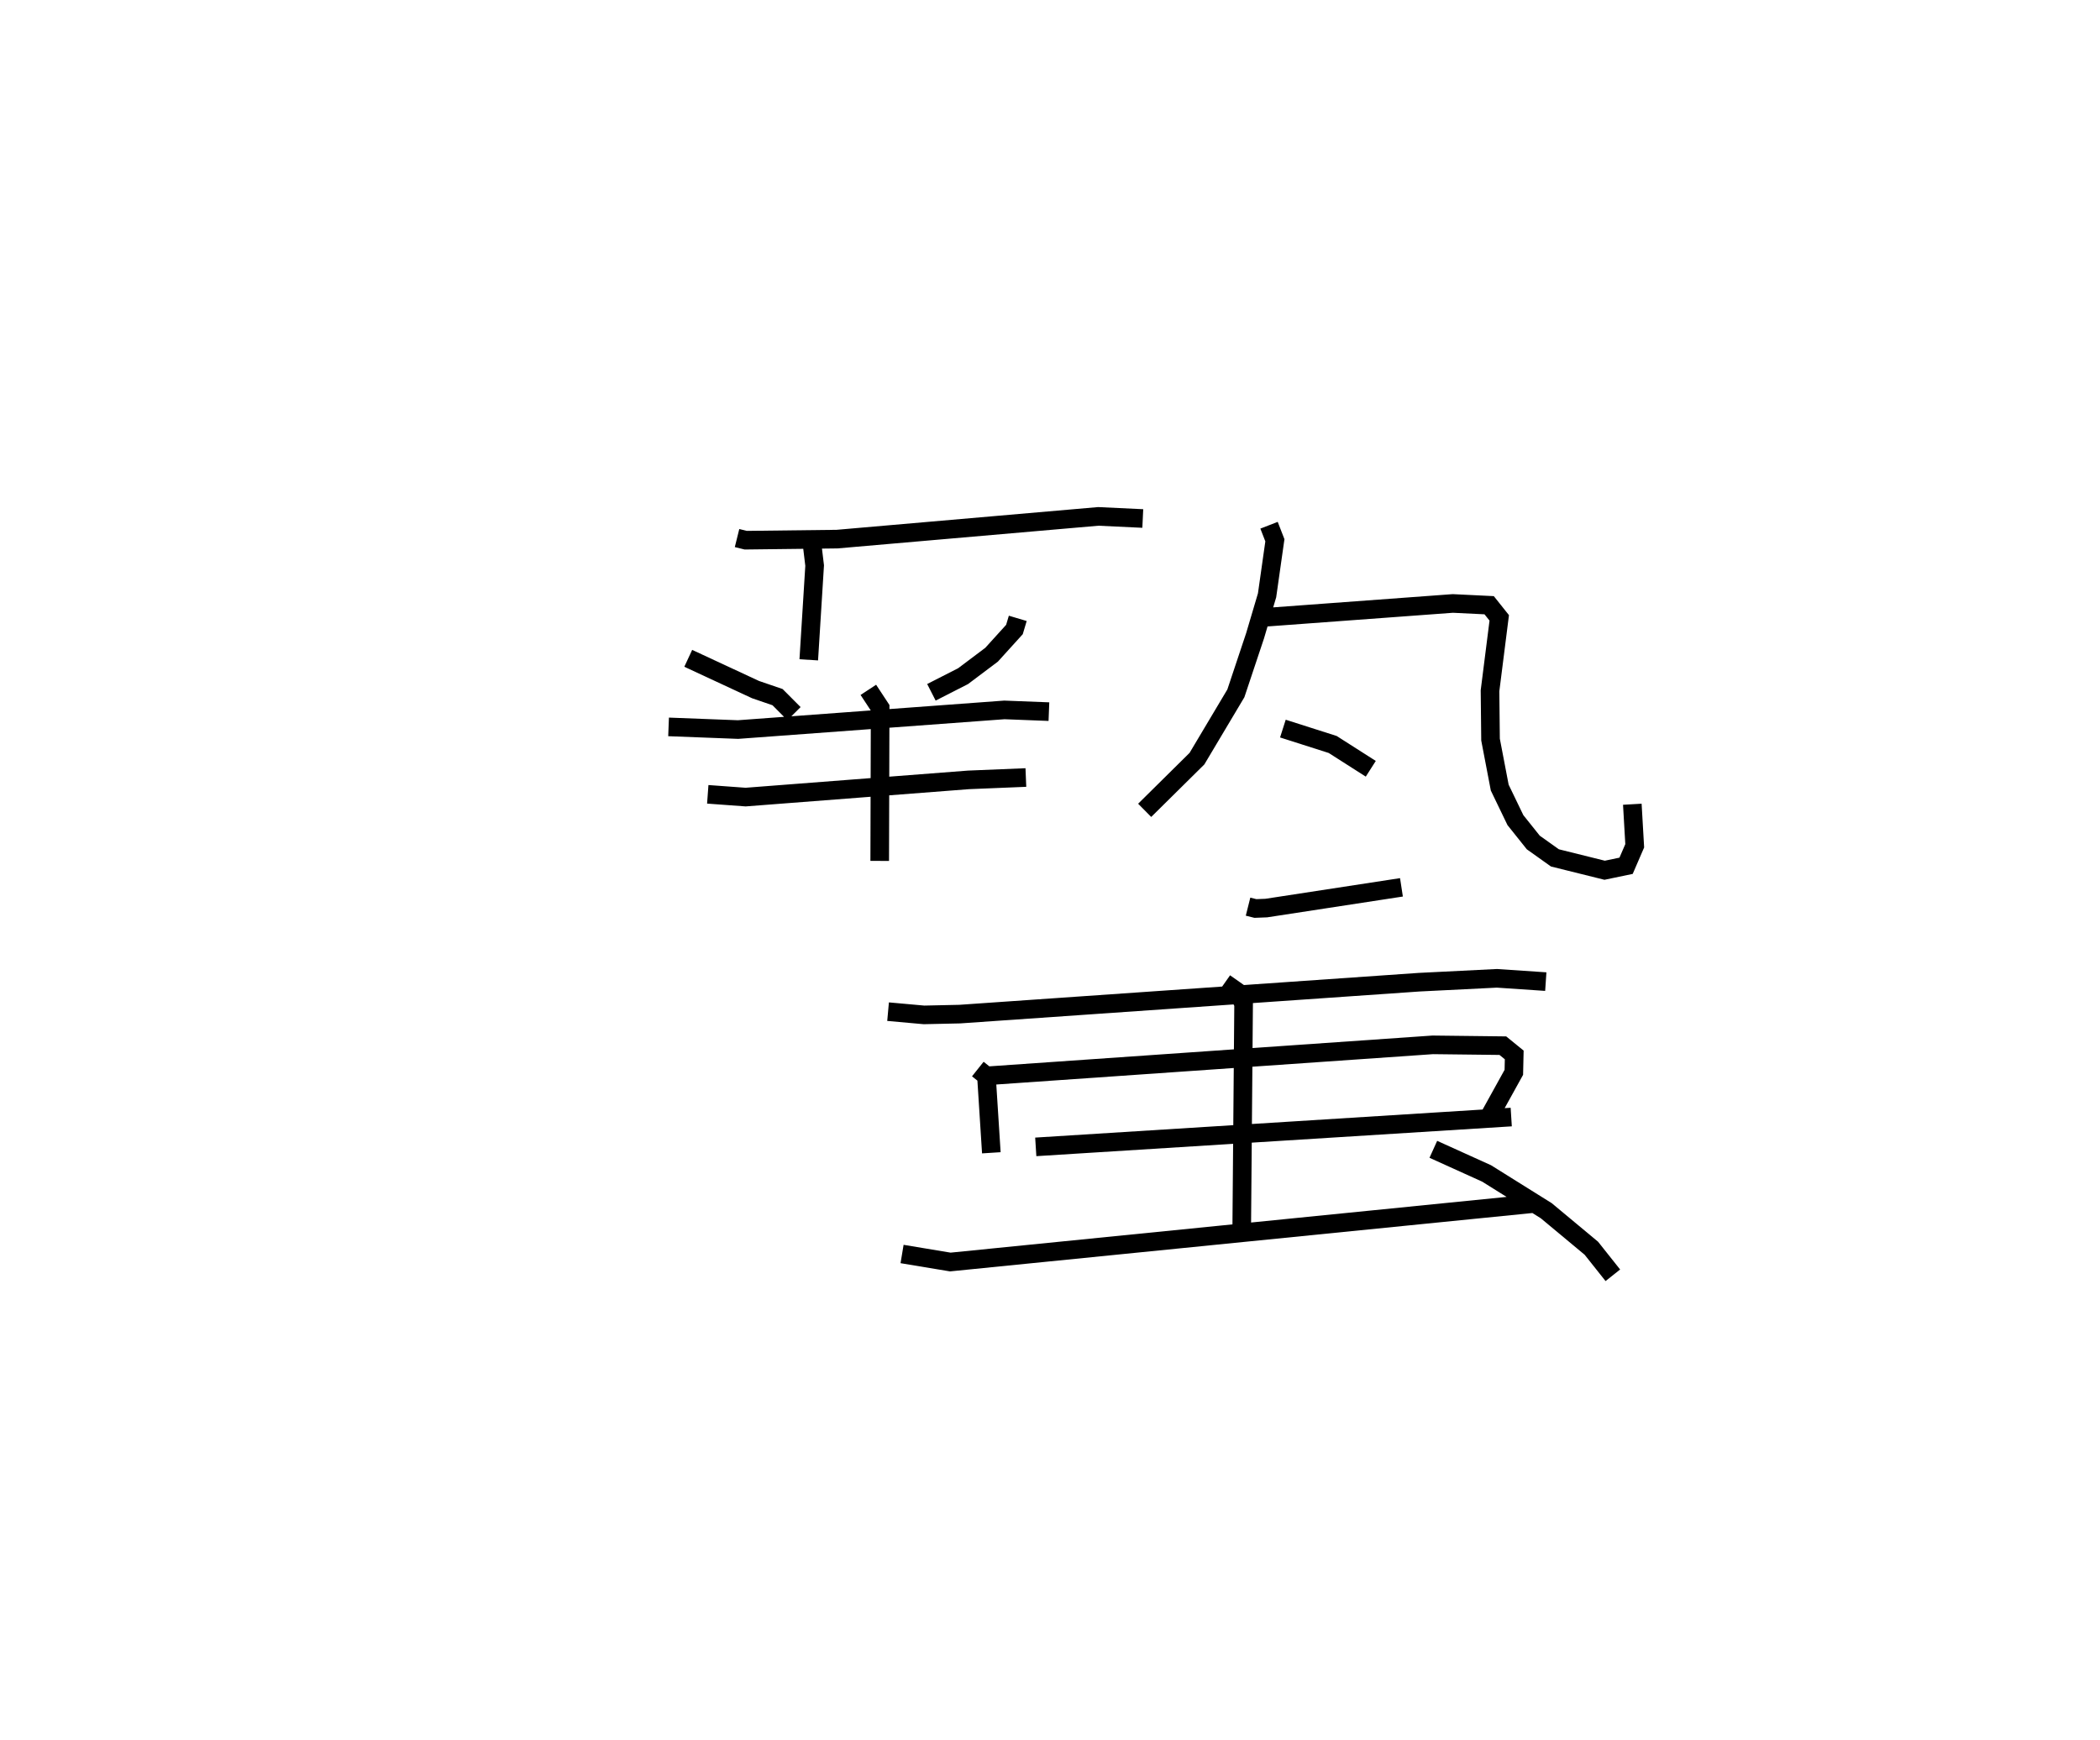 <?xml version="1.0" encoding="utf-8" ?>
<svg baseProfile="full" height="93.548" version="1.1" width="112.846" xmlns="http://www.w3.org/2000/svg" xmlns:ev="http://www.w3.org/2001/xml-events" xmlns:xlink="http://www.w3.org/1999/xlink"><defs /><rect fill="white" height="93.548" width="112.846" x="0" y="0" /><path d="M25,25 m0.0,0.0 m14.606,3.921 l0.465,0.115 4.909,-0.058 l14.038,-1.221 2.391,0.113 m-17.784,1.276 l0.151,1.254 -0.316,5.066 m-6.476,-0.081 l3.615,1.681 1.184,0.406 l0.884,0.887 m12.024,-5.122 l-0.178,0.599 -1.228,1.355 l-1.533,1.153 -1.701,0.868 m-14.124,1.859 l3.733,0.143 14.313,-1.056 l2.392,0.093 m-18.332,4.444 l2.035,0.149 11.976,-0.925 l3.083,-0.127 m-8.465,-4.712 l0.634,0.964 -0.023,8.23 m20.921,-18.042 l0.314,0.808 -0.42,2.958 l-0.646,2.18 -1.031,3.09 l-2.091,3.51 -2.809,2.778 m5.944,-10.337 l10.616,-0.783 1.951,0.095 l0.542,0.68 -0.496,3.919 l0.028,2.623 0.494,2.581 l0.843,1.748 0.961,1.203 l1.162,0.827 2.672,0.664 l1.152,-0.24 0.464,-1.074 l-0.129,-2.234 m-18.777,-4.066 l2.676,0.854 2.047,1.306 m-6.595,7.411 l0.394,0.099 0.586,-0.023 l7.263,-1.114 m-27.587,6.682 l1.93,0.174 1.921,-0.042 l24.692,-1.716 4.174,-0.208 l2.626,0.177 m-30.521,4.7 l0.463,0.369 0.264,4.132 m-0.17,-4.141 l23.891,-1.661 3.765,0.044 l0.612,0.498 -0.021,0.935 l-1.323,2.391 m-24.367,1.616 l25.55,-1.603 m-15.396,-7.21 l0.692,0.486 0.323,0.628 l-0.1,11.92 m-18.253,1.537 l2.591,0.431 31.297,-3.138 m-5.34,-2.92 l2.863,1.297 3.206,2.004 l2.423,2.017 1.154,1.453 " fill="none" stroke="black" stroke-width="1" /></svg>